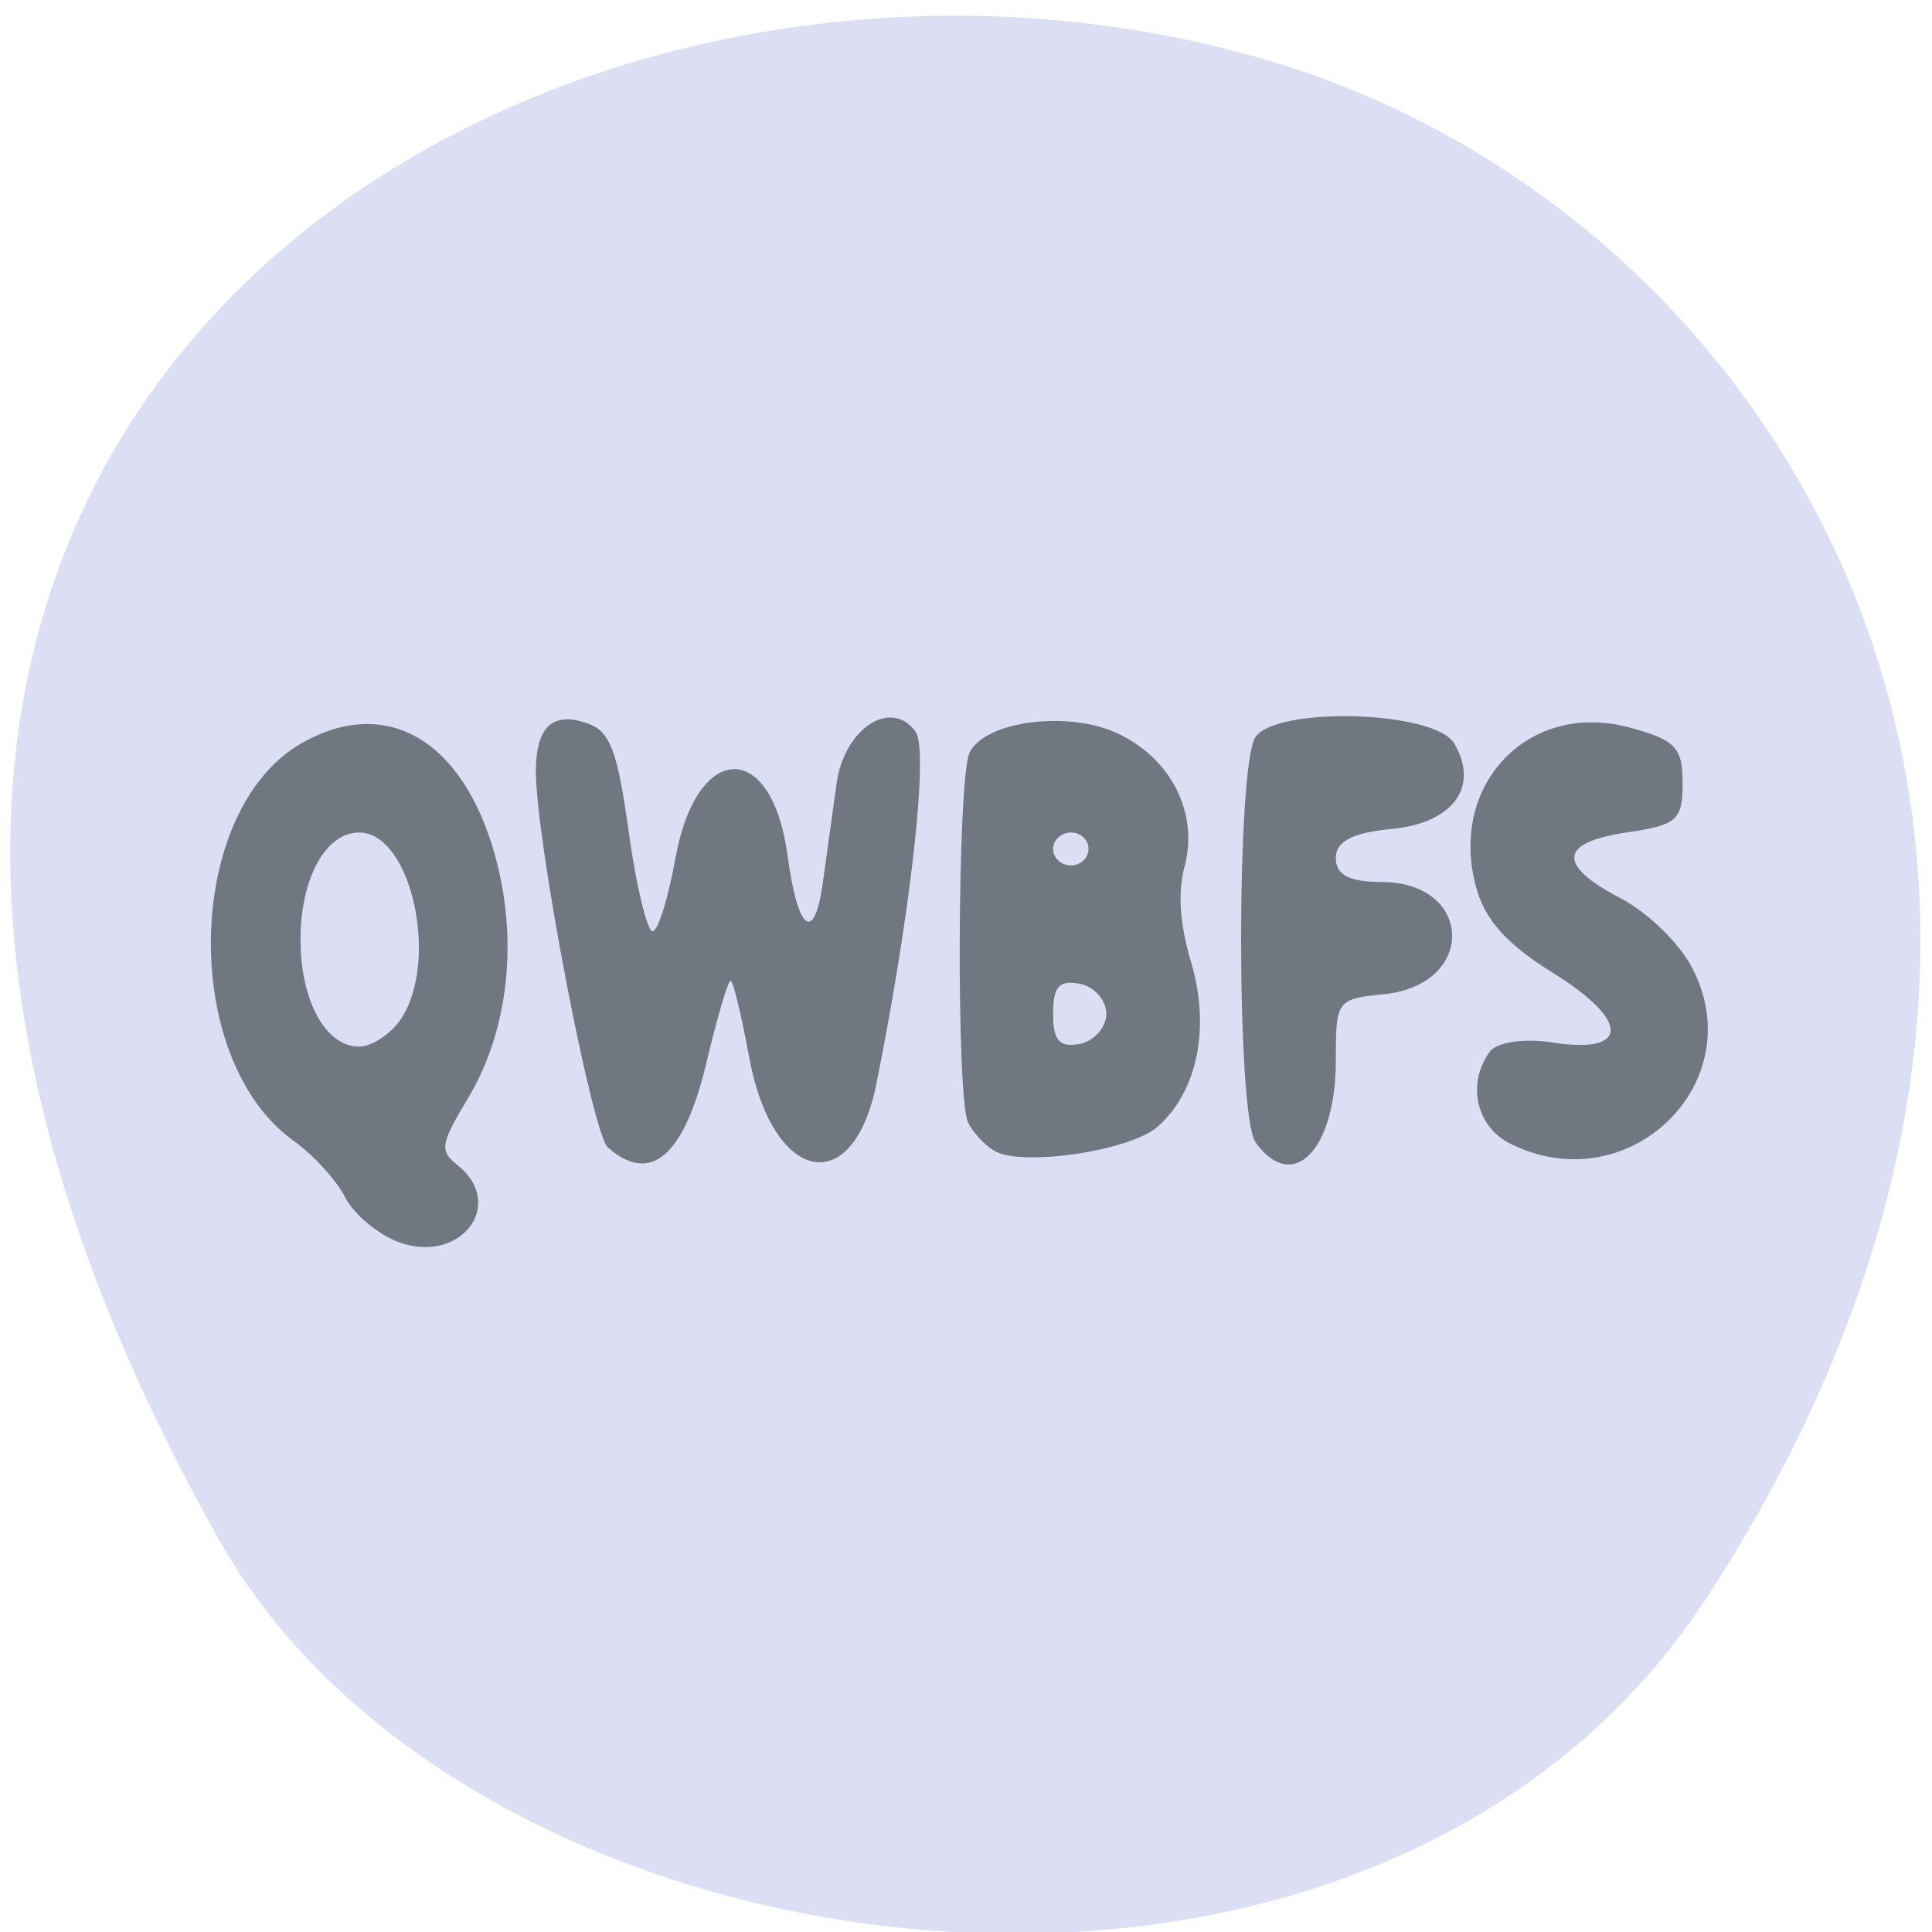 
<svg xmlns="http://www.w3.org/2000/svg" xmlns:xlink="http://www.w3.org/1999/xlink" width="22px" height="22px" viewBox="0 0 22 22" version="1.1">
<g id="surface1">
<path style=" stroke:none;fill-rule:nonzero;fill:rgb(86.275%,87.451%,95.294%);fill-opacity:1;" d="M 19.441 18.184 C 24.793 9.953 20.477 2.457 14.414 0.68 C 6.266 -1.715 -4.797 4.574 2.492 17.531 C 5.391 22.68 15.629 24.043 19.441 18.184 Z M 19.441 18.184 "/>
<path style=" stroke:none;fill-rule:nonzero;fill:rgb(43.922%,46.667%,50.588%);fill-opacity:1;" d="M 4.531 14.141 C 4.297 14.051 4.023 13.82 3.93 13.633 C 3.832 13.441 3.57 13.152 3.34 12.988 C 2.039 12.051 2.105 9.207 3.445 8.457 C 4.395 7.922 5.258 8.418 5.629 9.711 C 5.906 10.688 5.797 11.727 5.328 12.508 C 5.016 13.027 5.004 13.102 5.203 13.262 C 5.777 13.711 5.242 14.41 4.531 14.141 Z M 4.551 11.625 C 5.012 10.977 4.691 9.48 4.09 9.48 C 3.707 9.48 3.422 10.004 3.422 10.699 C 3.422 11.395 3.707 11.918 4.09 11.918 C 4.227 11.918 4.434 11.785 4.551 11.625 Z M 6.922 13.066 C 6.742 12.906 6.102 9.57 6.102 8.785 C 6.102 8.273 6.293 8.098 6.691 8.238 C 6.949 8.328 7.031 8.547 7.16 9.477 C 7.246 10.098 7.371 10.605 7.43 10.605 C 7.492 10.605 7.609 10.23 7.691 9.773 C 7.934 8.434 8.793 8.414 8.969 9.75 C 9.086 10.609 9.273 10.75 9.371 10.043 C 9.414 9.734 9.484 9.227 9.527 8.918 C 9.613 8.297 10.148 7.945 10.426 8.332 C 10.578 8.543 10.371 10.395 9.98 12.34 C 9.711 13.676 8.789 13.473 8.527 12.02 C 8.441 11.551 8.348 11.168 8.32 11.168 C 8.289 11.168 8.168 11.582 8.047 12.09 C 7.793 13.164 7.41 13.496 6.922 13.066 Z M 11.324 13.105 C 11.215 13.043 11.078 12.895 11.023 12.781 C 10.887 12.496 10.902 8.879 11.039 8.574 C 11.203 8.215 12.152 8.086 12.719 8.348 C 13.336 8.633 13.652 9.258 13.488 9.871 C 13.41 10.168 13.434 10.523 13.562 10.953 C 13.785 11.699 13.637 12.43 13.18 12.832 C 12.867 13.105 11.633 13.289 11.324 13.105 Z M 12.598 11.543 C 12.598 11.391 12.461 11.234 12.297 11.203 C 12.062 11.156 11.992 11.234 11.992 11.543 C 11.992 11.852 12.062 11.93 12.297 11.887 C 12.461 11.852 12.598 11.699 12.598 11.543 Z M 12.395 9.668 C 12.395 9.562 12.305 9.48 12.195 9.48 C 12.086 9.48 11.992 9.562 11.992 9.668 C 11.992 9.77 12.086 9.855 12.195 9.855 C 12.305 9.855 12.395 9.77 12.395 9.668 Z M 14.297 13.008 C 14.078 12.699 14.078 8.699 14.297 8.391 C 14.551 8.039 16.34 8.094 16.559 8.465 C 16.852 8.961 16.543 9.379 15.832 9.441 C 15.398 9.484 15.211 9.582 15.211 9.77 C 15.211 9.961 15.363 10.043 15.727 10.043 C 16.781 10.043 16.816 11.211 15.766 11.32 C 15.219 11.375 15.211 11.391 15.211 12.078 C 15.211 13.098 14.719 13.598 14.297 13.008 Z M 17.184 13.016 C 16.809 12.82 16.703 12.34 16.961 11.98 C 17.039 11.867 17.359 11.82 17.68 11.871 C 18.555 12.008 18.562 11.625 17.695 11.086 C 17.16 10.754 16.91 10.477 16.809 10.105 C 16.488 8.93 17.41 7.973 18.559 8.285 C 19.082 8.426 19.16 8.512 19.16 8.918 C 19.16 9.34 19.098 9.395 18.52 9.48 C 17.75 9.594 17.73 9.852 18.457 10.23 C 18.758 10.387 19.117 10.734 19.262 11.008 C 19.965 12.328 18.535 13.707 17.184 13.016 Z M 17.184 13.016 "/>
</g>
</svg>
